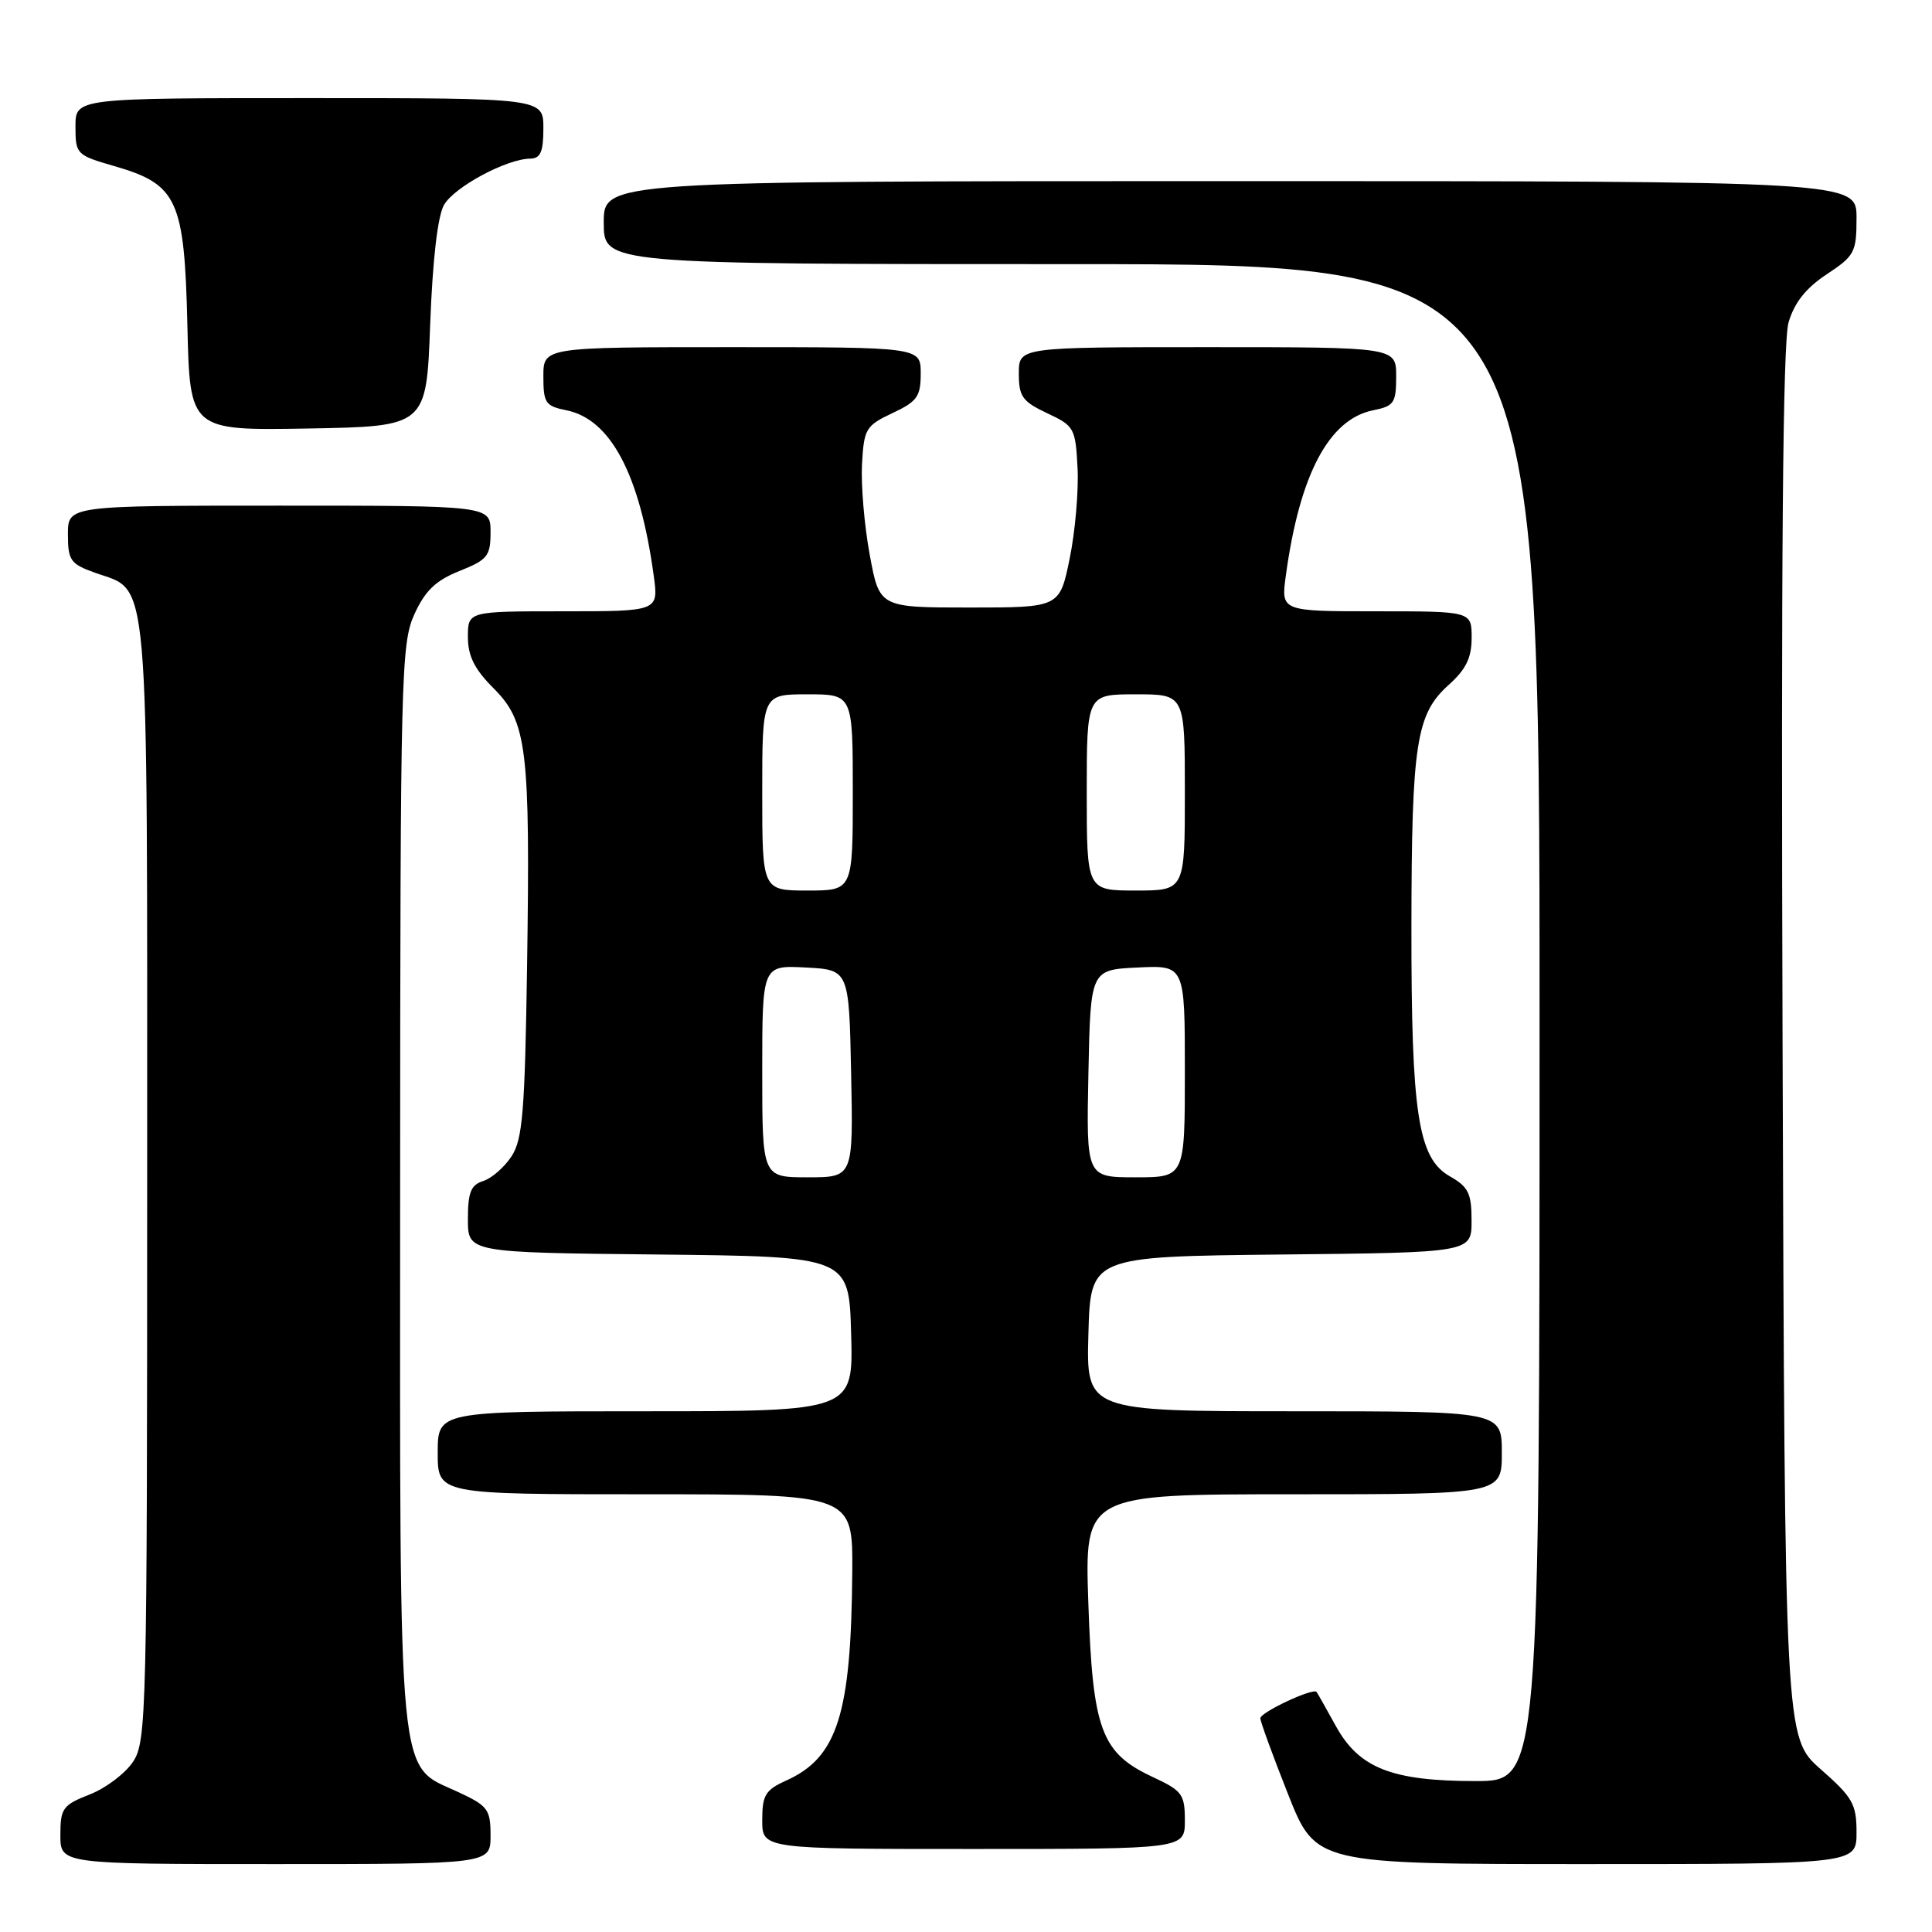 <?xml version="1.0" encoding="UTF-8" standalone="no"?>
<!DOCTYPE svg PUBLIC "-//W3C//DTD SVG 1.1//EN" "http://www.w3.org/Graphics/SVG/1.1/DTD/svg11.dtd" >
<svg xmlns="http://www.w3.org/2000/svg" xmlns:xlink="http://www.w3.org/1999/xlink" version="1.1" viewBox="0 0 256 256">
 <g >
 <path fill="currentColor"
d=" M 65.00 243.22 C 65.00 239.76 64.65 239.29 60.75 237.47 C 52.59 233.68 53.00 237.97 53.02 157.00 C 53.04 89.46 53.15 85.27 54.90 81.41 C 56.33 78.27 57.72 76.93 60.88 75.66 C 64.61 74.17 65.00 73.68 65.00 70.51 C 65.00 67.00 65.00 67.00 37.00 67.00 C 9.00 67.00 9.00 67.00 9.00 70.80 C 9.00 74.24 9.33 74.72 12.53 75.87 C 19.91 78.54 19.50 73.78 19.50 156.50 C 19.50 226.93 19.41 230.73 17.65 233.41 C 16.63 234.97 14.04 236.93 11.90 237.77 C 8.31 239.18 8.00 239.61 8.00 243.15 C 8.00 247.00 8.00 247.00 36.50 247.00 C 65.00 247.00 65.00 247.00 65.00 243.22 Z  M 246.00 242.80 C 246.00 239.05 245.50 238.17 241.25 234.43 C 236.50 230.25 236.50 230.25 236.20 138.37 C 235.99 73.91 236.23 45.38 236.99 42.73 C 237.76 40.10 239.28 38.18 242.04 36.35 C 245.75 33.90 246.00 33.43 246.00 28.87 C 246.00 24.00 246.00 24.00 163.00 24.00 C 80.00 24.00 80.00 24.00 80.00 29.50 C 80.00 35.00 80.00 35.00 142.00 35.00 C 204.00 35.00 204.00 35.00 204.00 135.50 C 204.00 236.00 204.00 236.00 195.52 236.00 C 184.42 236.00 180.08 234.29 177.00 228.70 C 175.73 226.39 174.58 224.36 174.45 224.19 C 174.01 223.61 167.00 226.89 167.00 227.68 C 167.00 228.11 168.65 232.63 170.67 237.73 C 174.34 247.00 174.34 247.00 210.17 247.00 C 246.00 247.00 246.00 247.00 246.00 242.80 Z  M 157.00 241.22 C 157.00 237.76 156.65 237.28 152.76 235.47 C 145.91 232.28 144.78 229.25 144.21 212.40 C 143.72 198.00 143.72 198.00 171.36 198.00 C 199.00 198.00 199.00 198.00 199.00 192.50 C 199.00 187.00 199.00 187.00 171.47 187.00 C 143.93 187.00 143.93 187.00 144.22 176.75 C 144.50 166.50 144.50 166.50 169.75 166.23 C 195.00 165.97 195.00 165.97 194.99 161.73 C 194.99 158.12 194.57 157.26 192.10 155.86 C 187.89 153.46 187.00 147.60 187.02 122.70 C 187.05 98.49 187.65 94.62 191.95 90.76 C 194.25 88.70 195.00 87.17 195.00 84.51 C 195.00 81.00 195.00 81.00 182.36 81.00 C 169.73 81.00 169.73 81.00 170.38 76.27 C 172.21 62.86 176.09 55.53 181.97 54.36 C 184.72 53.81 185.00 53.39 185.00 49.87 C 185.00 46.00 185.00 46.00 160.00 46.00 C 135.00 46.00 135.00 46.00 135.00 49.49 C 135.00 52.55 135.47 53.20 138.75 54.75 C 142.35 56.43 142.51 56.73 142.78 62.00 C 142.94 65.03 142.47 70.42 141.74 74.00 C 140.41 80.50 140.41 80.50 128.47 80.50 C 116.53 80.50 116.53 80.50 115.24 73.50 C 114.53 69.65 114.07 64.25 114.22 61.50 C 114.48 56.81 114.73 56.40 118.25 54.74 C 121.53 53.20 122.00 52.55 122.00 49.49 C 122.00 46.00 122.00 46.00 97.00 46.00 C 72.00 46.00 72.00 46.00 72.00 49.88 C 72.00 53.39 72.28 53.81 75.03 54.36 C 80.91 55.53 84.79 62.86 86.62 76.27 C 87.27 81.00 87.27 81.00 74.64 81.00 C 62.00 81.00 62.00 81.00 62.00 84.40 C 62.00 86.93 62.87 88.67 65.40 91.20 C 69.84 95.64 70.27 99.19 69.84 128.06 C 69.55 147.33 69.25 150.97 67.78 153.22 C 66.83 154.67 65.14 156.14 64.03 156.49 C 62.39 157.01 62.00 157.99 62.00 161.55 C 62.00 165.97 62.00 165.97 87.25 166.23 C 112.50 166.50 112.50 166.50 112.78 176.75 C 113.07 187.00 113.07 187.00 85.53 187.00 C 58.00 187.00 58.00 187.00 58.00 192.50 C 58.00 198.00 58.00 198.00 85.50 198.00 C 113.00 198.00 113.00 198.00 112.93 208.25 C 112.79 227.12 110.98 232.87 104.18 235.93 C 101.41 237.18 101.00 237.86 101.00 241.18 C 101.00 245.00 101.00 245.00 129.00 245.00 C 157.00 245.00 157.00 245.00 157.00 241.22 Z  M 57.00 43.00 C 57.32 34.47 57.99 28.64 58.83 27.16 C 60.19 24.78 67.10 21.06 70.25 21.02 C 71.62 21.00 72.00 20.13 72.00 17.00 C 72.00 13.00 72.00 13.00 41.00 13.00 C 10.00 13.00 10.00 13.00 10.00 16.76 C 10.00 20.43 10.13 20.56 15.15 22.01 C 23.52 24.43 24.44 26.43 24.83 43.09 C 25.15 57.05 25.15 57.05 40.83 56.78 C 56.50 56.50 56.50 56.50 57.00 43.00 Z  M 101.00 141.95 C 101.00 127.90 101.00 127.90 106.75 128.20 C 112.50 128.50 112.50 128.50 112.78 142.25 C 113.06 156.00 113.06 156.00 107.03 156.00 C 101.00 156.00 101.00 156.00 101.00 141.95 Z  M 144.22 142.25 C 144.50 128.50 144.50 128.50 150.75 128.20 C 157.00 127.90 157.00 127.90 157.00 141.95 C 157.00 156.00 157.00 156.00 150.47 156.00 C 143.94 156.00 143.94 156.00 144.22 142.25 Z  M 101.00 105.00 C 101.00 92.00 101.00 92.00 107.00 92.00 C 113.00 92.00 113.00 92.00 113.00 105.00 C 113.00 118.00 113.00 118.00 107.00 118.00 C 101.00 118.00 101.00 118.00 101.00 105.00 Z  M 144.00 105.00 C 144.00 92.00 144.00 92.00 150.50 92.00 C 157.00 92.00 157.00 92.00 157.00 105.00 C 157.00 118.00 157.00 118.00 150.50 118.00 C 144.00 118.00 144.00 118.00 144.00 105.00 Z "/>
</g>
</svg>